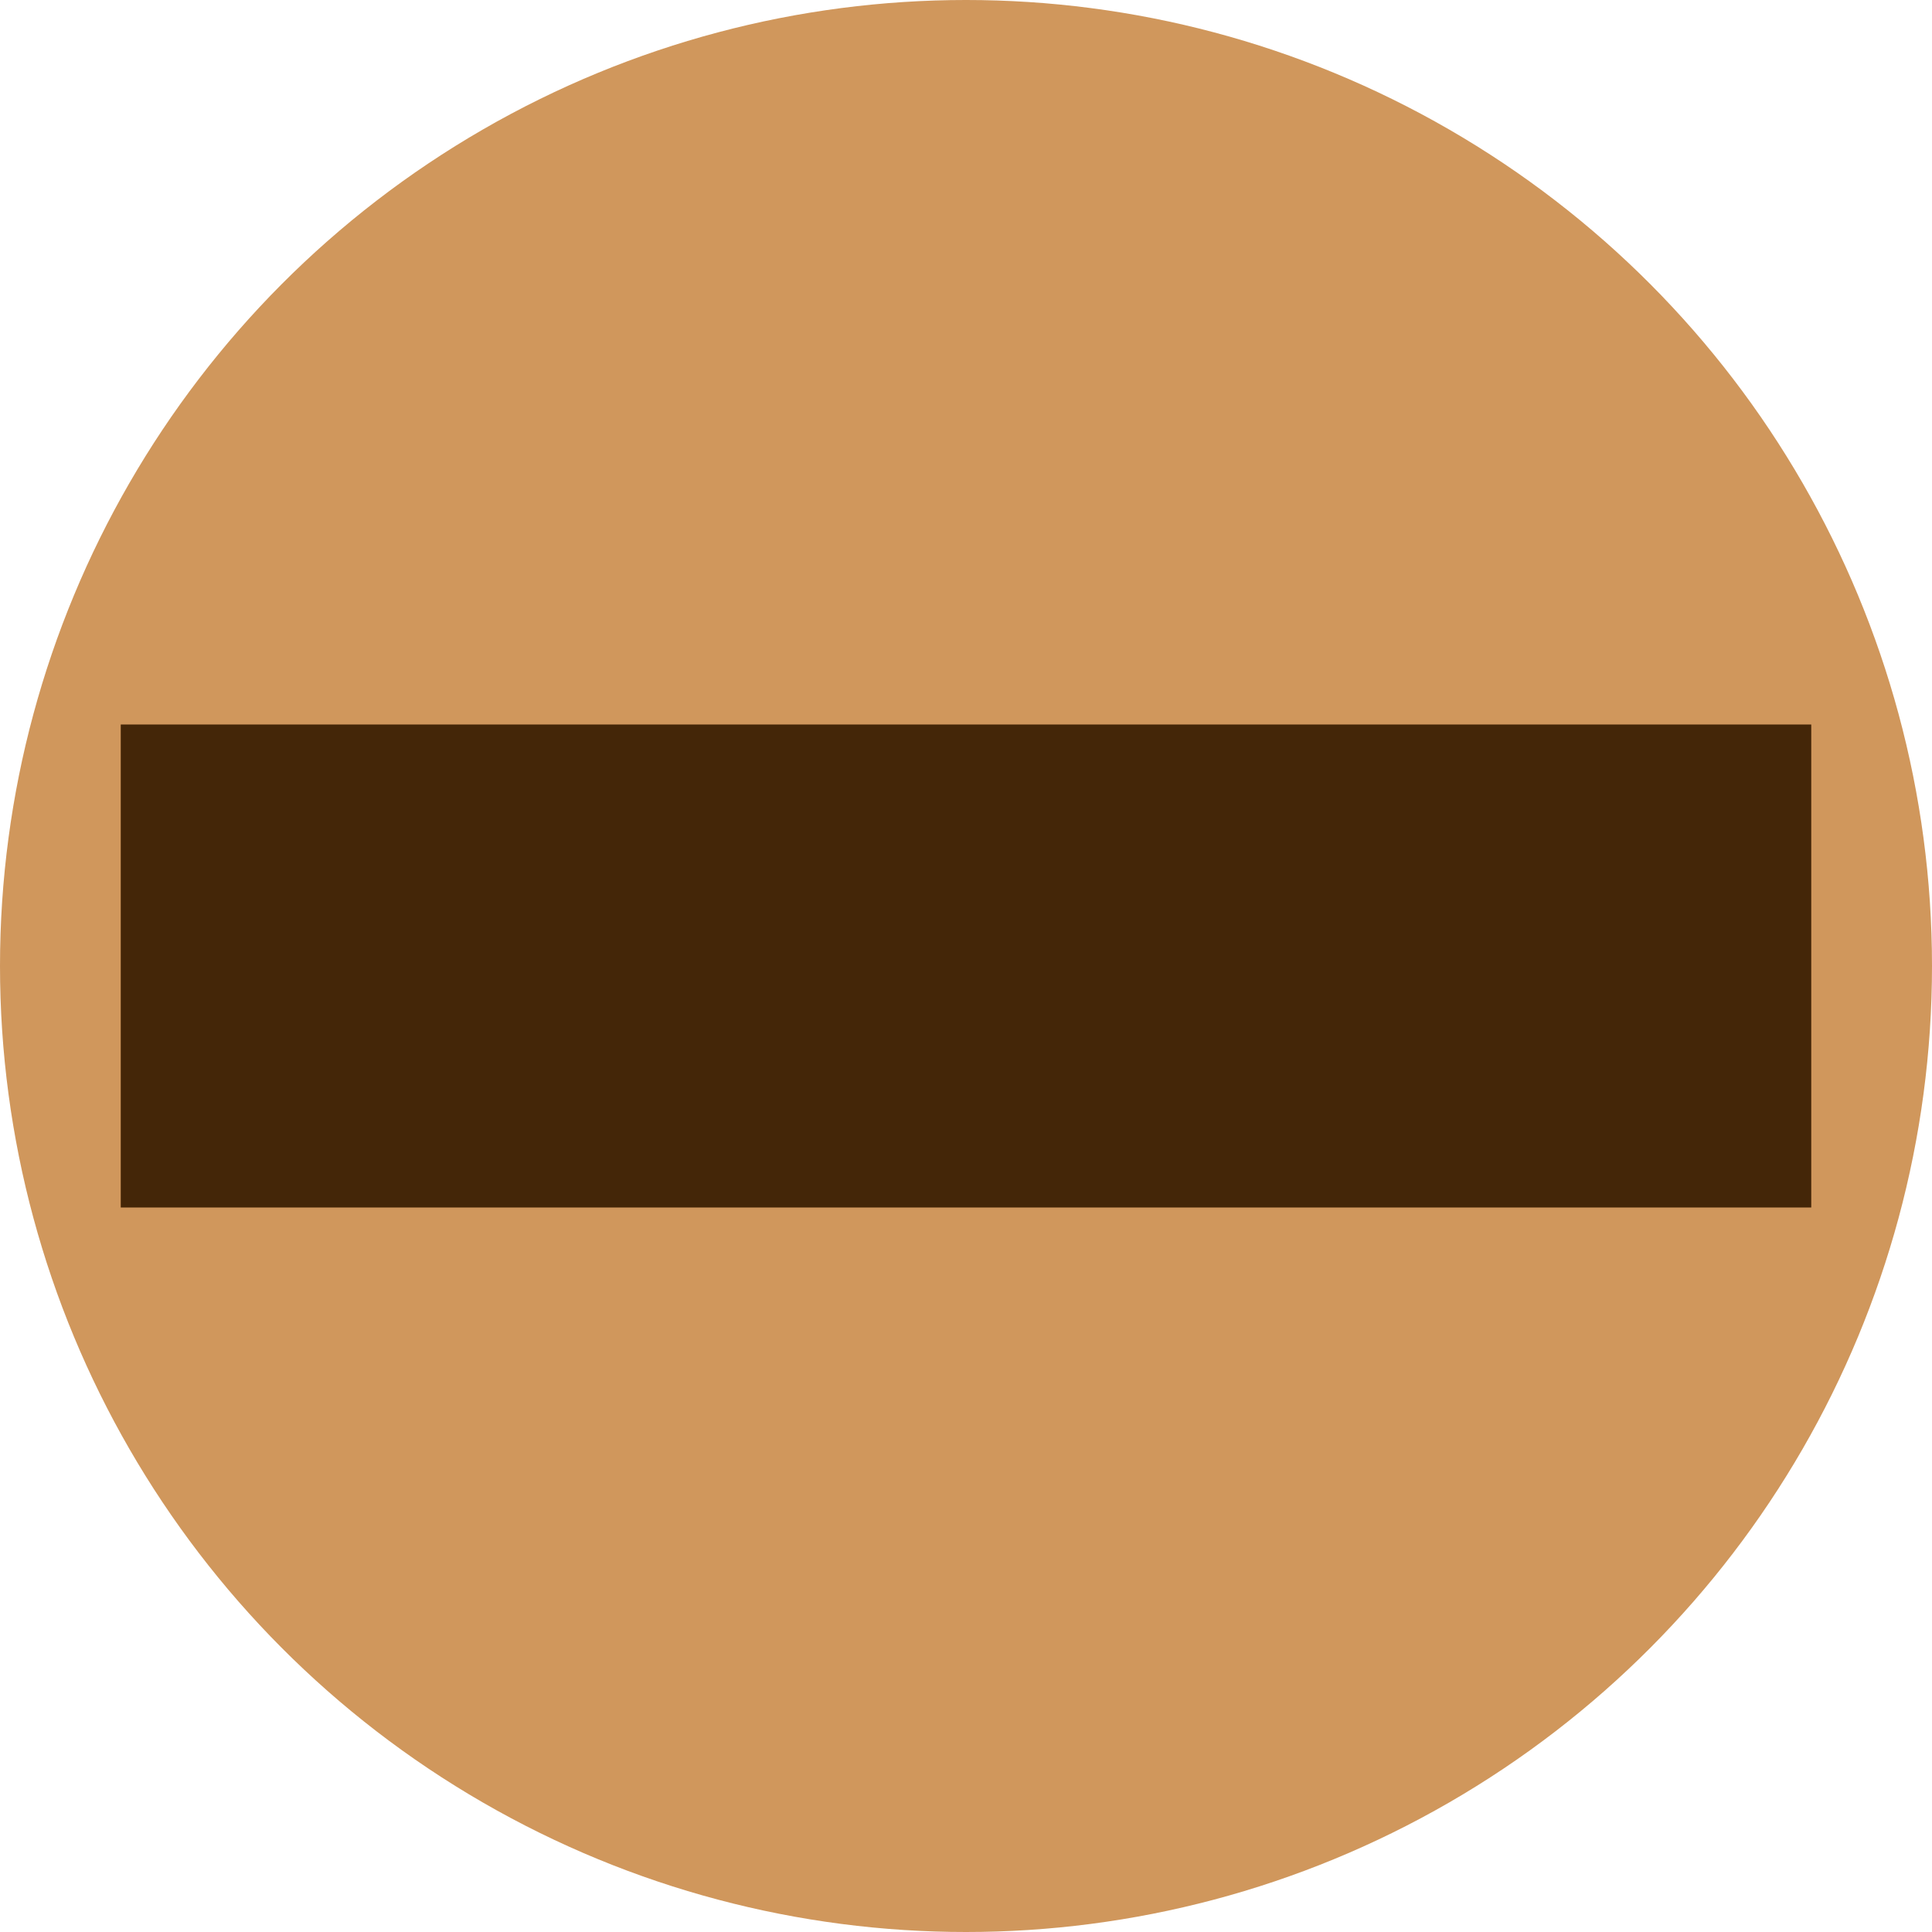 <?xml version="1.0" encoding="UTF-8" standalone="no"?><!DOCTYPE svg PUBLIC "-//W3C//DTD SVG 1.1//EN" "http://www.w3.org/Graphics/SVG/1.1/DTD/svg11.dtd"><svg width="100%" height="100%" viewBox="0 0 16 16" version="1.1" xmlns="http://www.w3.org/2000/svg" xmlns:xlink="http://www.w3.org/1999/xlink" xml:space="preserve" xmlns:serif="http://www.serif.com/" style="fill-rule:evenodd;clip-rule:evenodd;stroke-linejoin:round;stroke-miterlimit:1.414;"><circle cx="-8" cy="8" r="8" style="fill:#efc082;"/><circle cx="8" cy="8" r="8" style="fill:#d0975c;"/><circle cx="24" cy="8" r="8" style="fill:#efc082;"/><rect x="1" y="6" width="14" height="4" style="fill:#442608;"/></svg>